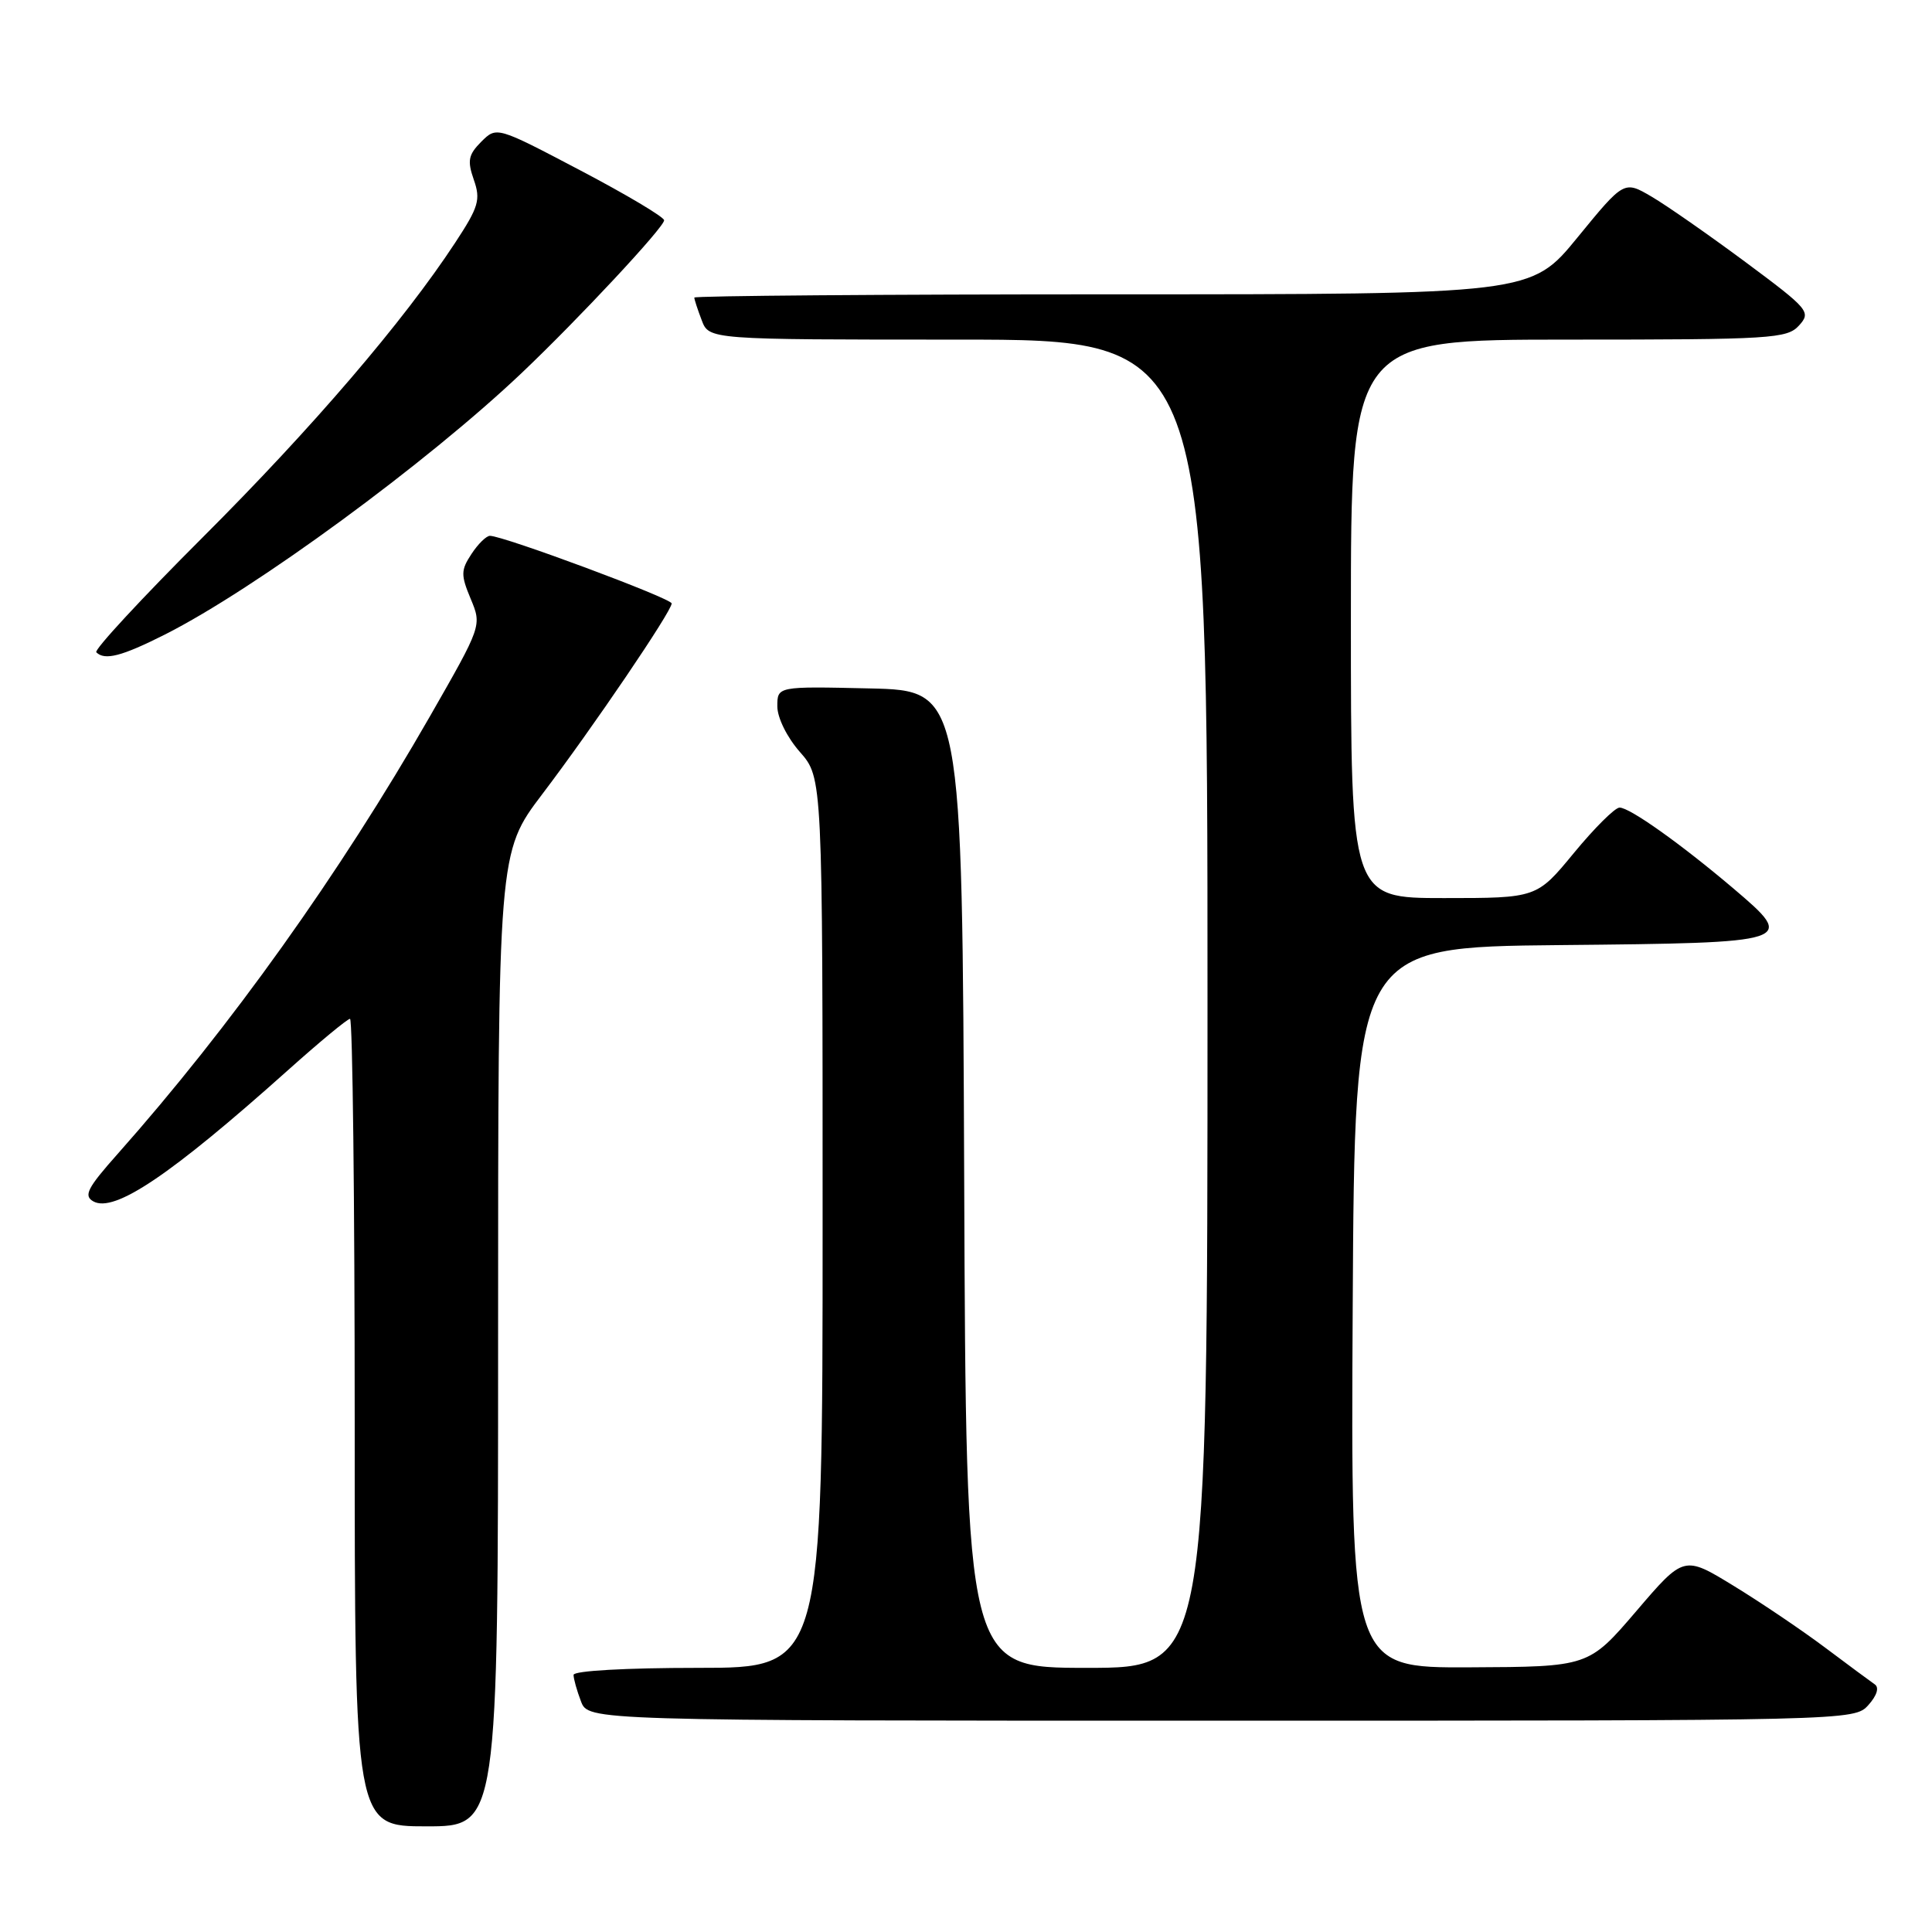 <?xml version="1.0" encoding="UTF-8" standalone="no"?>
<!DOCTYPE svg PUBLIC "-//W3C//DTD SVG 1.1//EN" "http://www.w3.org/Graphics/SVG/1.1/DTD/svg11.dtd" >
<svg xmlns="http://www.w3.org/2000/svg" xmlns:xlink="http://www.w3.org/1999/xlink" version="1.1" viewBox="0 0 256 256">
 <g >
 <path fill="currentColor"
d=" M 66.00 177.47 C 66.00 112.95 66.00 112.95 71.86 105.22 C 78.54 96.42 89.00 81.00 89.00 79.96 C 89.00 79.29 66.71 71.00 64.92 71.00 C 64.44 71.00 63.34 72.08 62.47 73.41 C 61.06 75.55 61.05 76.19 62.37 79.35 C 63.85 82.90 63.85 82.90 56.95 94.95 C 45.00 115.80 30.53 136.07 15.58 152.91 C 11.56 157.43 11.05 158.45 12.37 159.19 C 15.15 160.74 22.62 155.70 38.13 141.83 C 42.33 138.07 46.04 135.00 46.38 135.00 C 46.72 135.00 47.00 159.07 47.00 188.50 C 47.00 242.00 47.00 242.00 56.50 242.00 C 66.00 242.00 66.00 242.00 66.00 177.47 Z  M 247.56 225.94 C 248.70 224.67 249.03 223.61 248.42 223.19 C 247.87 222.81 244.92 220.63 241.87 218.34 C 238.82 216.05 233.36 212.36 229.73 210.14 C 223.13 206.10 223.13 206.10 216.82 213.48 C 210.50 220.86 210.50 220.86 194.74 220.93 C 178.98 221.00 178.98 221.00 179.24 173.25 C 179.50 125.50 179.50 125.50 206.65 125.23 C 237.86 124.93 238.08 124.86 229.69 117.73 C 222.71 111.81 215.94 107.00 214.60 107.01 C 213.99 107.01 211.28 109.71 208.56 113.01 C 203.63 119.00 203.63 119.00 191.31 119.00 C 179.00 119.00 179.00 119.00 179.00 82.00 C 179.00 45.00 179.00 45.00 207.85 45.00 C 234.76 45.00 236.80 44.87 238.38 43.13 C 240.00 41.34 239.70 40.98 231.29 34.73 C 226.45 31.14 220.86 27.24 218.85 26.06 C 215.20 23.92 215.20 23.92 209.03 31.46 C 202.87 39.00 202.87 39.00 147.44 39.00 C 116.95 39.00 92.00 39.20 92.00 39.43 C 92.00 39.67 92.44 41.02 92.98 42.43 C 93.95 45.00 93.95 45.00 126.98 45.00 C 160.00 45.00 160.00 45.00 160.00 133.00 C 160.00 221.00 160.00 221.00 144.01 221.00 C 128.01 221.00 128.01 221.00 127.76 156.25 C 127.50 91.50 127.50 91.50 115.25 91.22 C 103.00 90.94 103.00 90.94 103.00 93.59 C 103.00 95.10 104.28 97.70 106.00 99.65 C 109.00 103.07 109.00 103.07 109.00 162.03 C 109.00 221.00 109.00 221.00 92.50 221.00 C 82.93 221.00 76.00 221.39 76.00 221.93 C 76.00 222.45 76.44 224.02 76.98 225.43 C 77.95 228.00 77.95 228.00 161.82 228.00 C 245.25 228.00 245.70 227.99 247.56 225.94 Z  M 21.85 84.08 C 33.77 78.06 56.59 61.33 69.17 49.38 C 76.68 42.25 88.00 30.11 88.00 29.19 C 88.00 28.76 83.01 25.79 76.90 22.58 C 65.81 16.75 65.81 16.75 63.77 18.78 C 62.06 20.50 61.90 21.28 62.78 23.81 C 63.71 26.46 63.43 27.42 60.32 32.15 C 53.48 42.58 41.39 56.69 26.88 71.18 C 18.80 79.25 12.44 86.11 12.76 86.43 C 13.88 87.55 16.13 86.96 21.85 84.08 Z "/>
</g>
</svg>